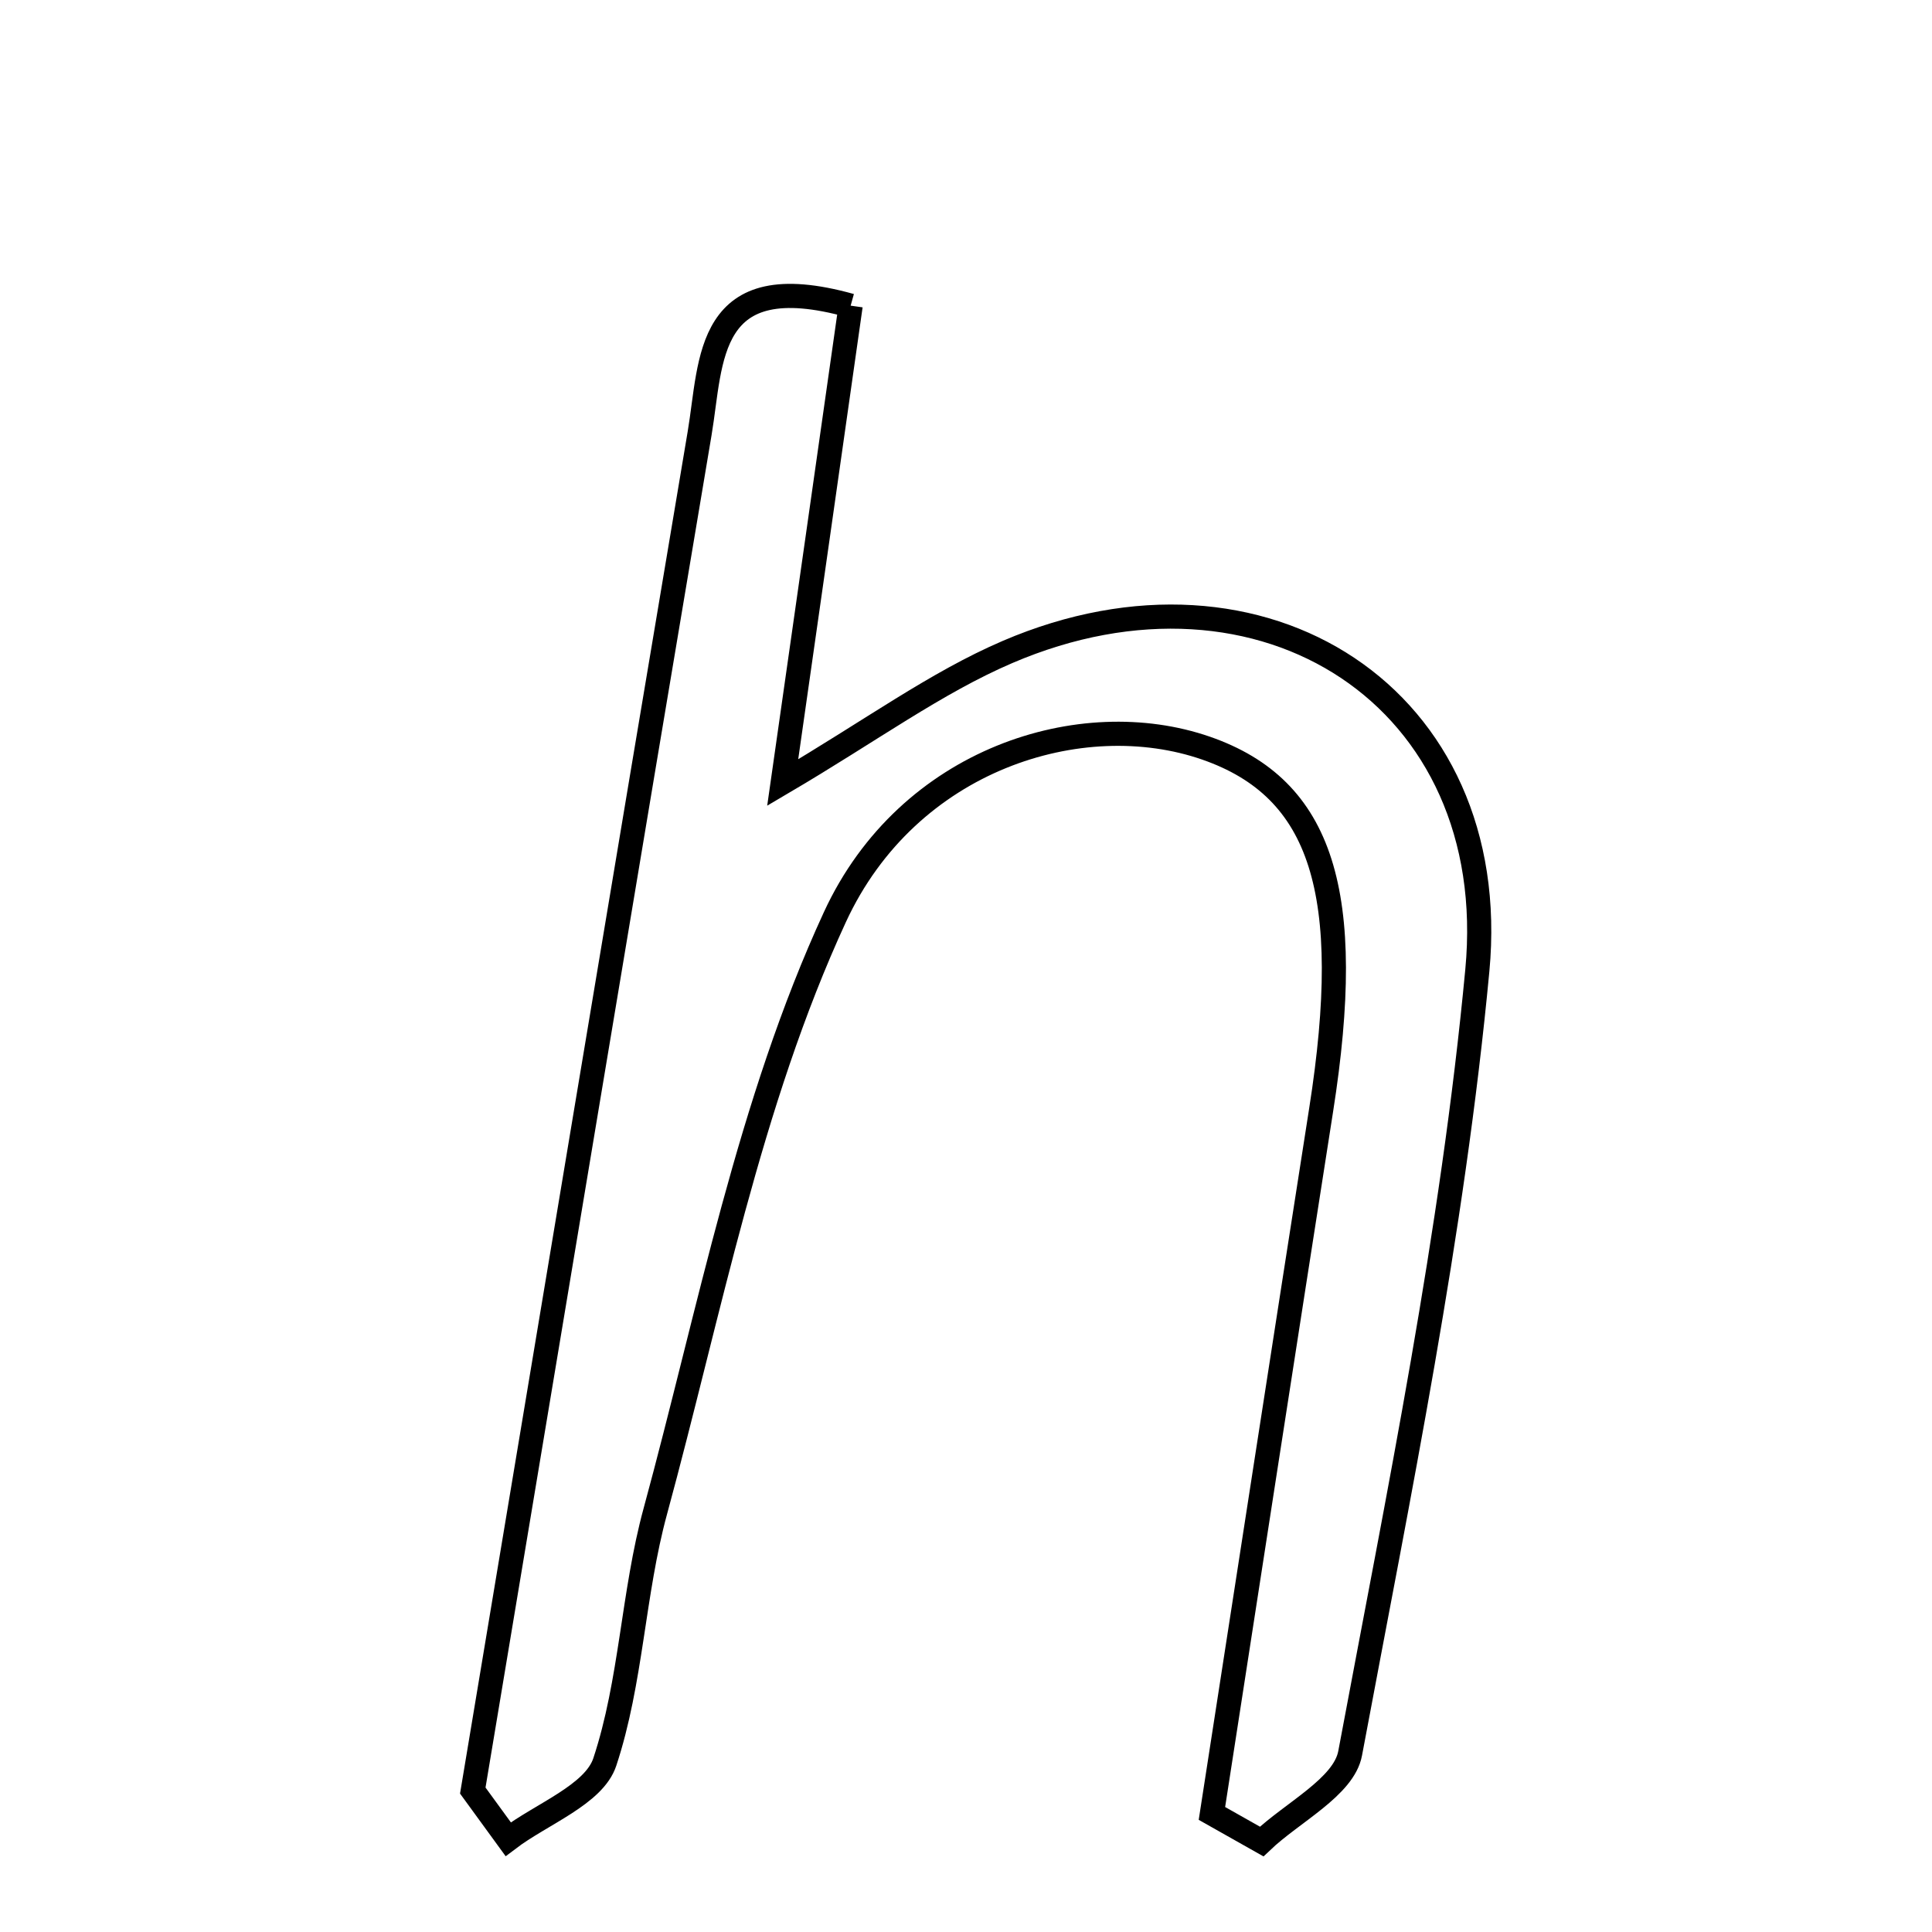 <svg xmlns="http://www.w3.org/2000/svg" viewBox="0.0 0.0 24.0 24.0" height="200px" width="200px"><path fill="none" stroke="black" stroke-width=".3" stroke-opacity="1.0"  filling="0" d="M10.567 3.797 C10.304 5.65 10.037 7.521 9.723 9.721 C10.821 9.075 11.624 8.482 12.516 8.099 C15.687 6.738 18.671 8.673 18.352 12.054 C18.045 15.318 17.376 18.551 16.772 21.78 C16.694 22.199 16.053 22.513 15.673 22.876 C15.467 22.76 15.261 22.643 15.055 22.527 C15.507 19.613 15.956 16.698 16.412 13.786 C16.835 11.092 16.426 9.796 14.983 9.294 C13.437 8.757 11.281 9.423 10.372 11.391 C9.305 13.703 8.817 16.288 8.141 18.772 C7.862 19.793 7.844 20.89 7.513 21.888 C7.378 22.295 6.728 22.532 6.313 22.847 C6.167 22.646 6.02 22.445 5.873 22.243 C6.811 16.623 7.745 11.002 8.691 5.383 C8.844 4.476 8.758 3.292 10.567 3.797"></path></svg>